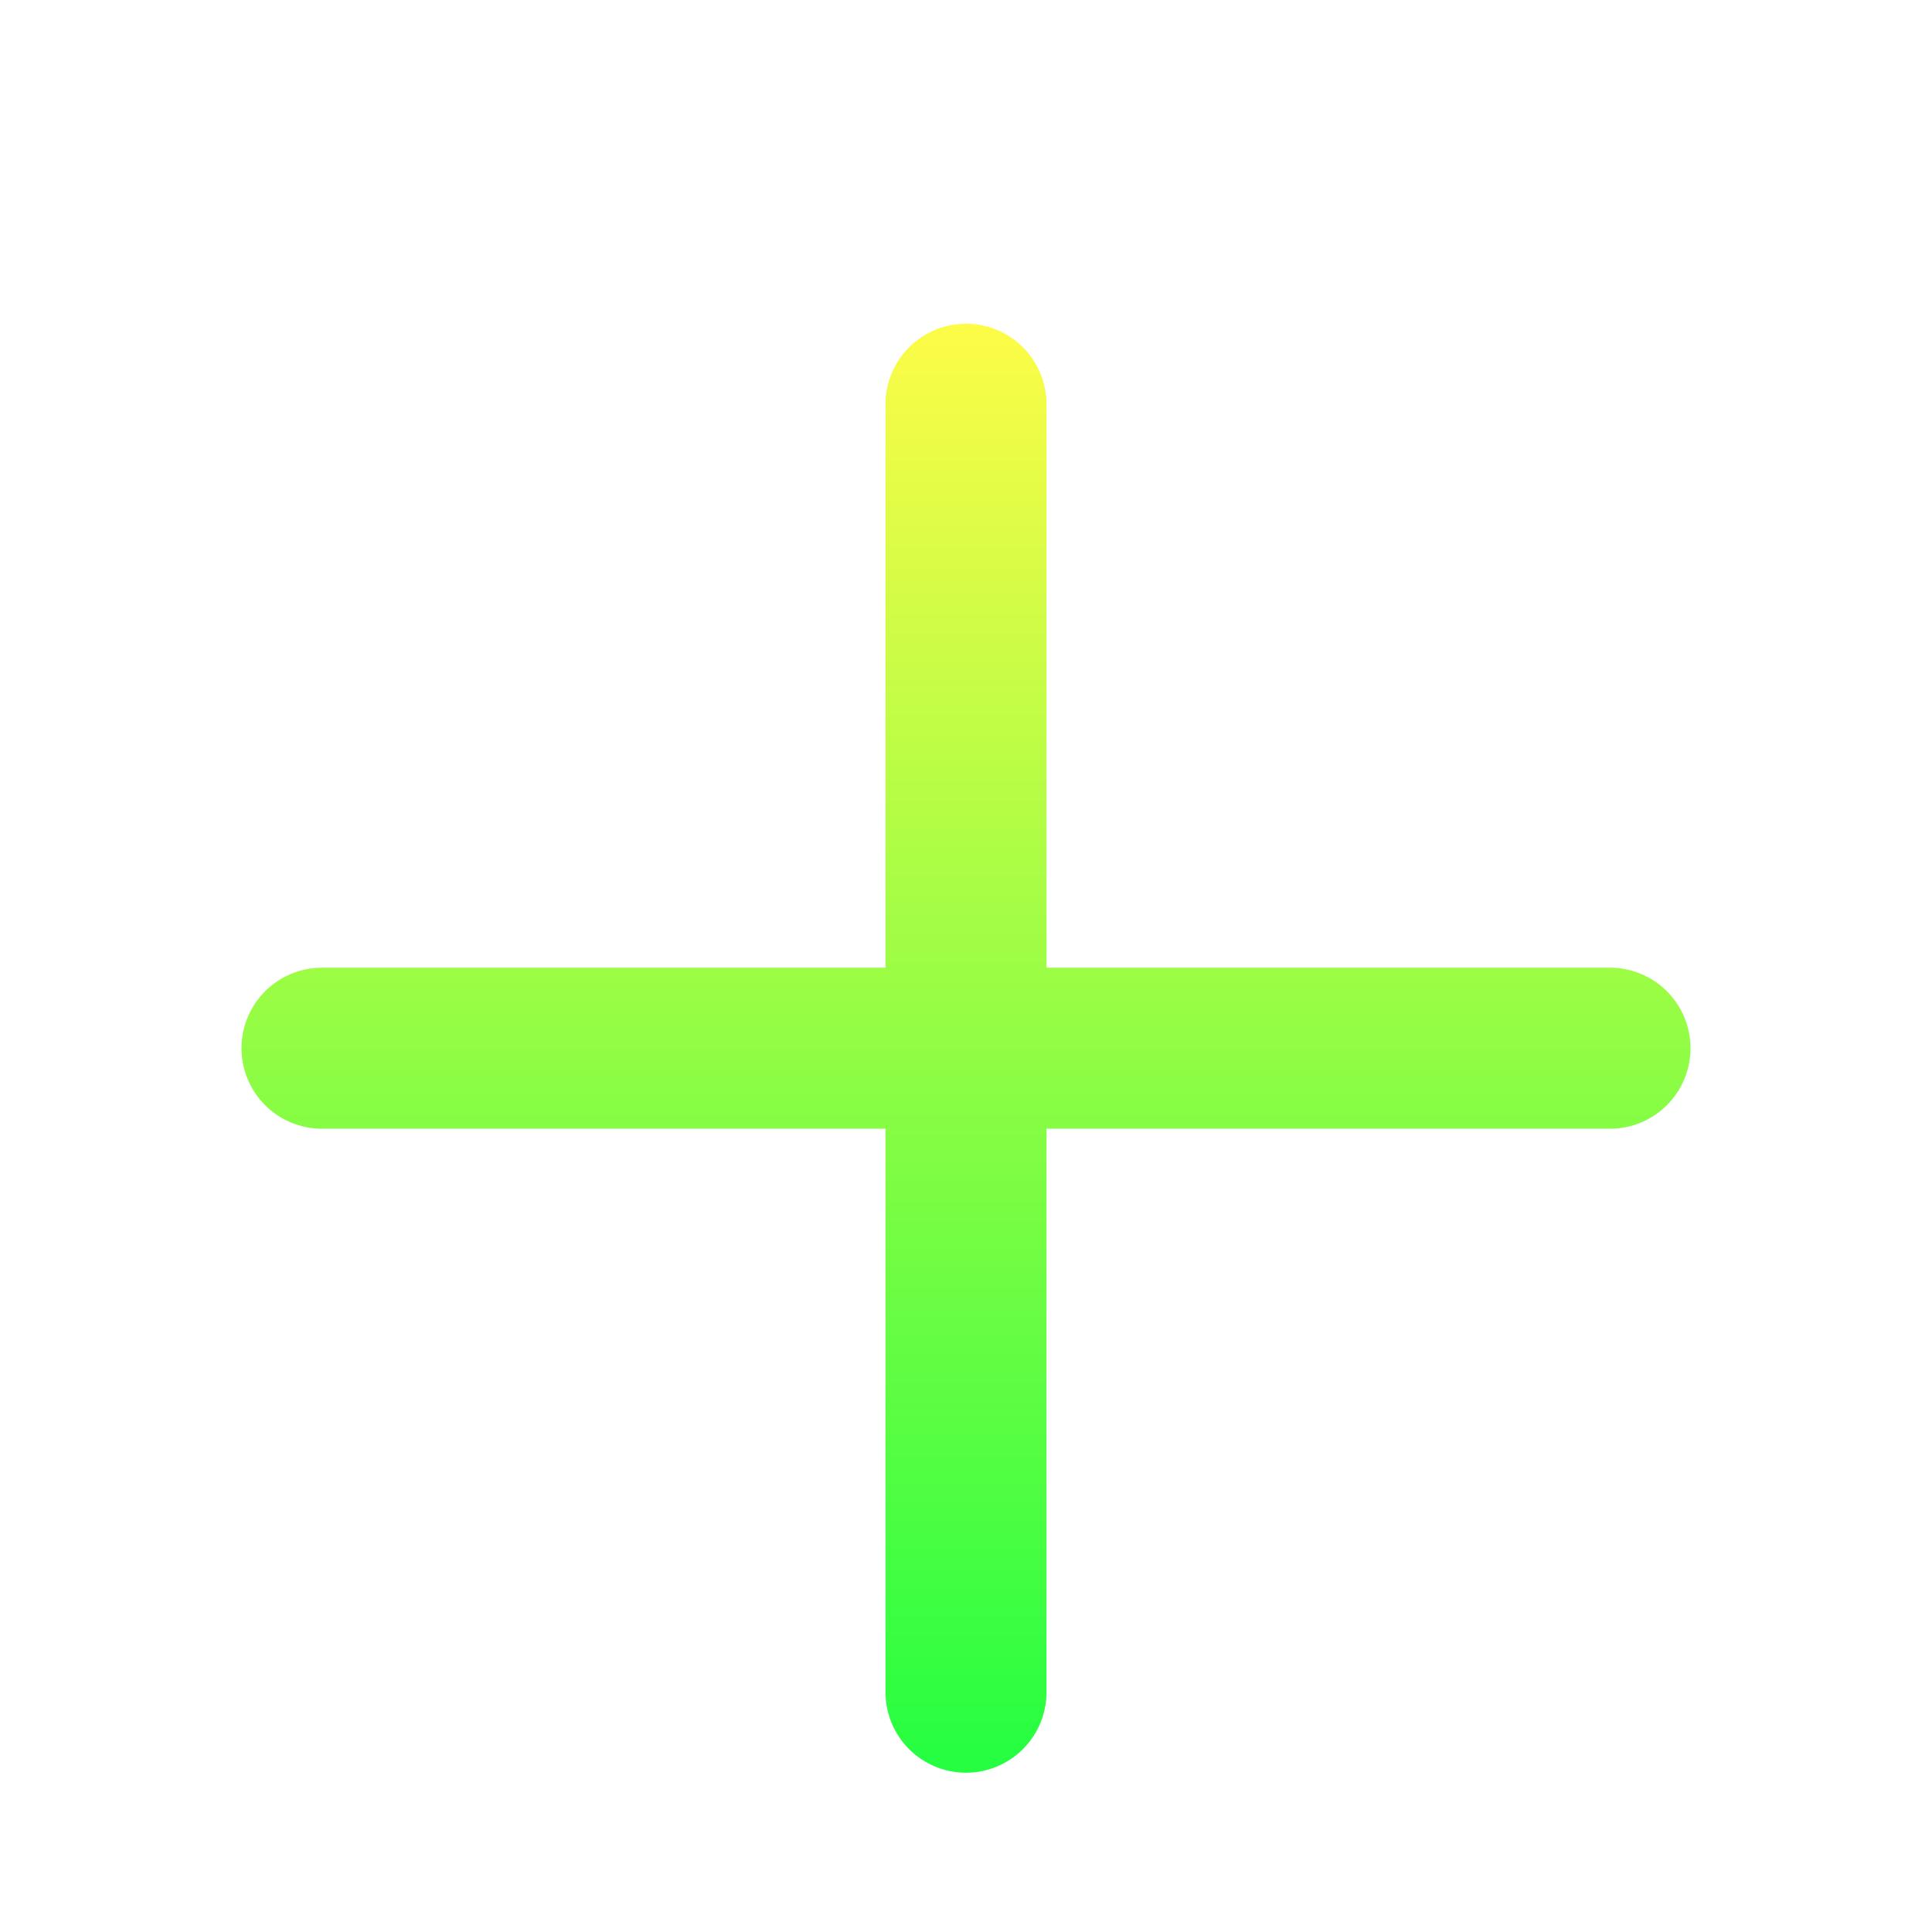 <svg width="94" height="94" viewBox="0 0 94 94" fill="none" xmlns="http://www.w3.org/2000/svg">
<g id="mingcute:add-line" clip-path="url(#clip0_276_7)">
<g id="Group">
<g id="Vector" filter="url(#filter0_d_276_7)">
<path d="M43.083 78.333C43.083 79.372 43.496 80.368 44.23 81.103C44.965 81.837 45.961 82.25 47 82.25C48.039 82.25 49.035 81.837 49.77 81.103C50.504 80.368 50.917 79.372 50.917 78.333V50.917H78.333C79.372 50.917 80.368 50.504 81.103 49.77C81.837 49.035 82.25 48.039 82.25 47C82.25 45.961 81.837 44.965 81.103 44.23C80.368 43.496 79.372 43.083 78.333 43.083H50.917V15.667C50.917 14.628 50.504 13.632 49.77 12.897C49.035 12.163 48.039 11.75 47 11.75C45.961 11.75 44.965 12.163 44.23 12.897C43.496 13.632 43.083 14.628 43.083 15.667V43.083H15.667C14.628 43.083 13.632 43.496 12.897 44.23C12.163 44.965 11.75 45.961 11.75 47C11.75 48.039 12.163 49.035 12.897 49.77C13.632 50.504 14.628 50.917 15.667 50.917H43.083V78.333Z" fill="url(#paint0_linear_276_7)"/>
</g>
</g>
</g>
<defs>
<filter id="filter0_d_276_7" x="7.75" y="11.75" width="78.5" height="78.5" filterUnits="userSpaceOnUse" color-interpolation-filters="sRGB">
<feFlood flood-opacity="0" result="BackgroundImageFix"/>
<feColorMatrix in="SourceAlpha" type="matrix" values="0 0 0 0 0 0 0 0 0 0 0 0 0 0 0 0 0 0 127 0" result="hardAlpha"/>
<feOffset dy="4"/>
<feGaussianBlur stdDeviation="2"/>
<feComposite in2="hardAlpha" operator="out"/>
<feColorMatrix type="matrix" values="0 0 0 0 0 0 0 0 0 0 0 0 0 0 0 0 0 0 0.25 0"/>
<feBlend mode="normal" in2="BackgroundImageFix" result="effect1_dropShadow_276_7"/>
<feBlend mode="normal" in="SourceGraphic" in2="effect1_dropShadow_276_7" result="shape"/>
</filter>
<linearGradient id="paint0_linear_276_7" x1="47" y1="11.75" x2="47" y2="82.25" gradientUnits="userSpaceOnUse">
<stop stop-color="#FDFC47"/>
<stop offset="1" stop-color="#24FE41"/>
</linearGradient>
<clipPath id="clip0_276_7">
<rect width="94" height="94" fill="white"/>
</clipPath>
</defs>
</svg>
